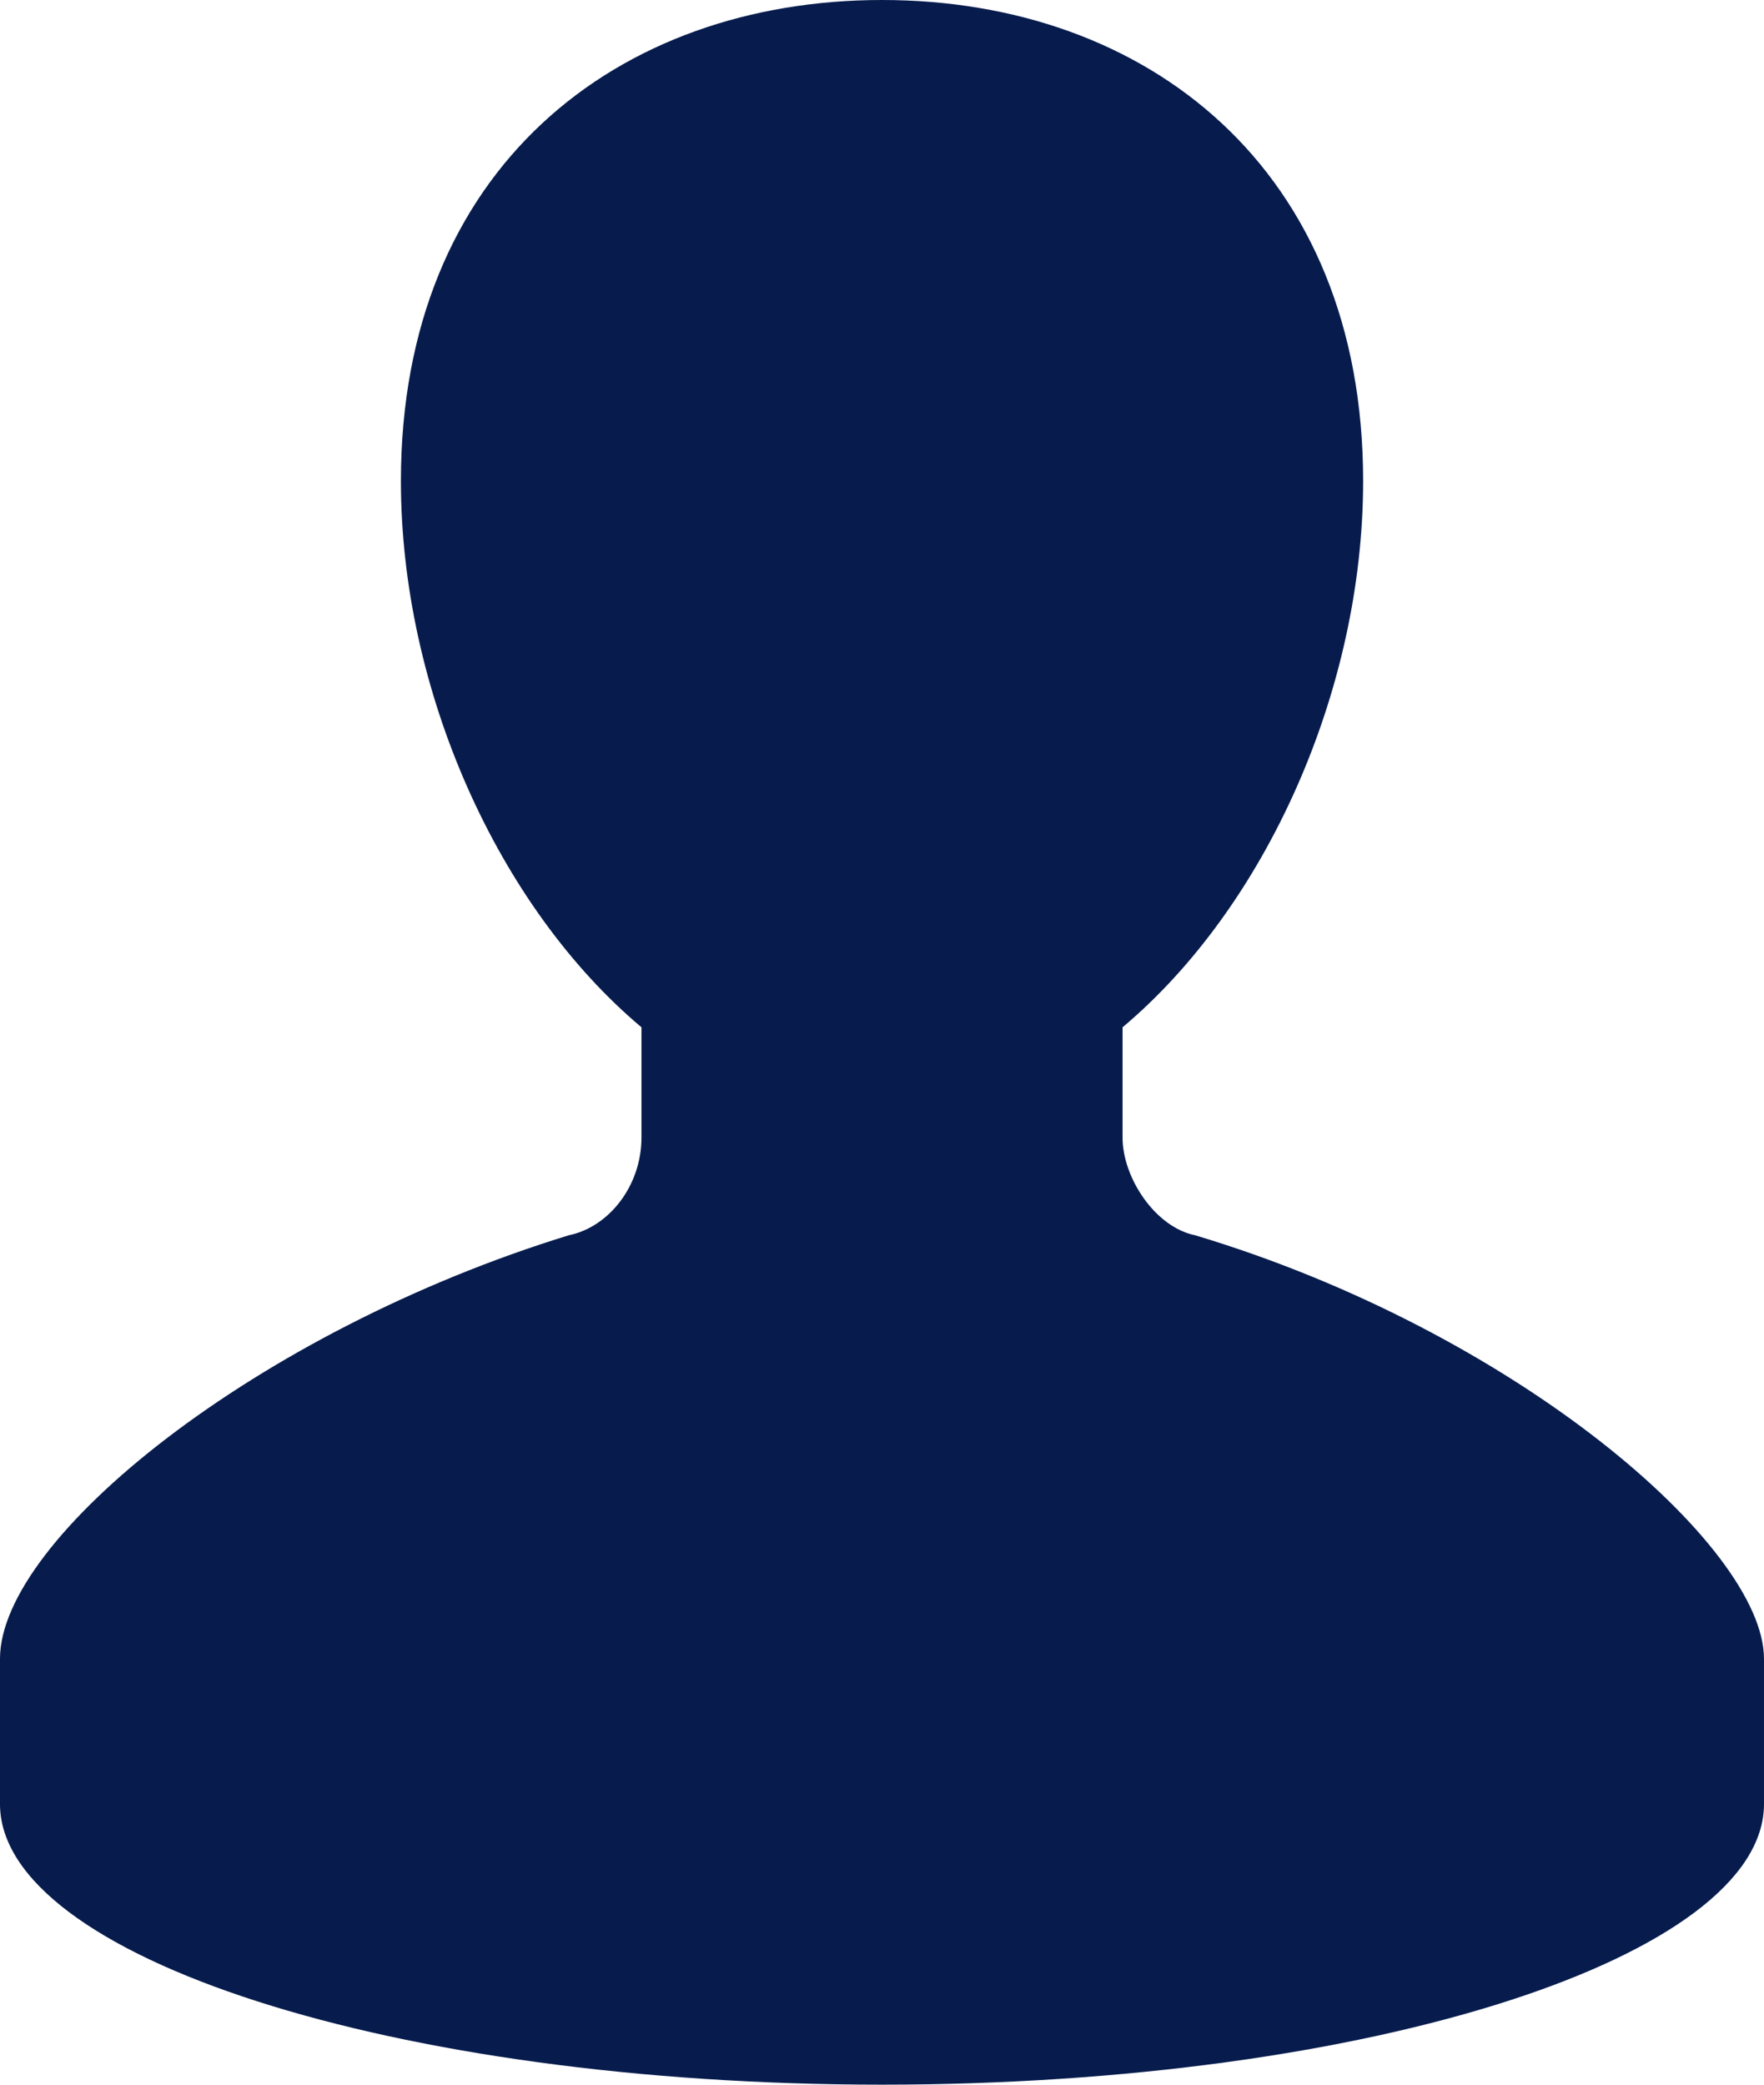 <svg xmlns="http://www.w3.org/2000/svg" width="173.332" height="204.848" viewBox="0 0 173.332 204.848">
  <g id="profile" transform="translate(-15.758)">
    <path id="Path_10" data-name="Path 10" d="M102.426,0C76.418,0,55.152,16.559,55.152,47.273c0,20.559,9.57,41.855,23.637,53.672v10.836c0,4.739-3.2,8.8-7.141,9.6-30.715,9.449-55.891,29.793-55.891,41.609v14.281c0,14.957,38.594,27.575,86.668,27.575s86.664-12.618,86.664-27.575V162.992c0-11.019-24.375-32.16-55.891-41.609-3.937-.8-7.136-5.664-7.136-9.6V100.945C140.125,89.129,149.7,67.832,149.7,47.273,149.7,16.559,128.43,0,102.426,0Z" fill="#071c4d"/>
  </g>
</svg>
